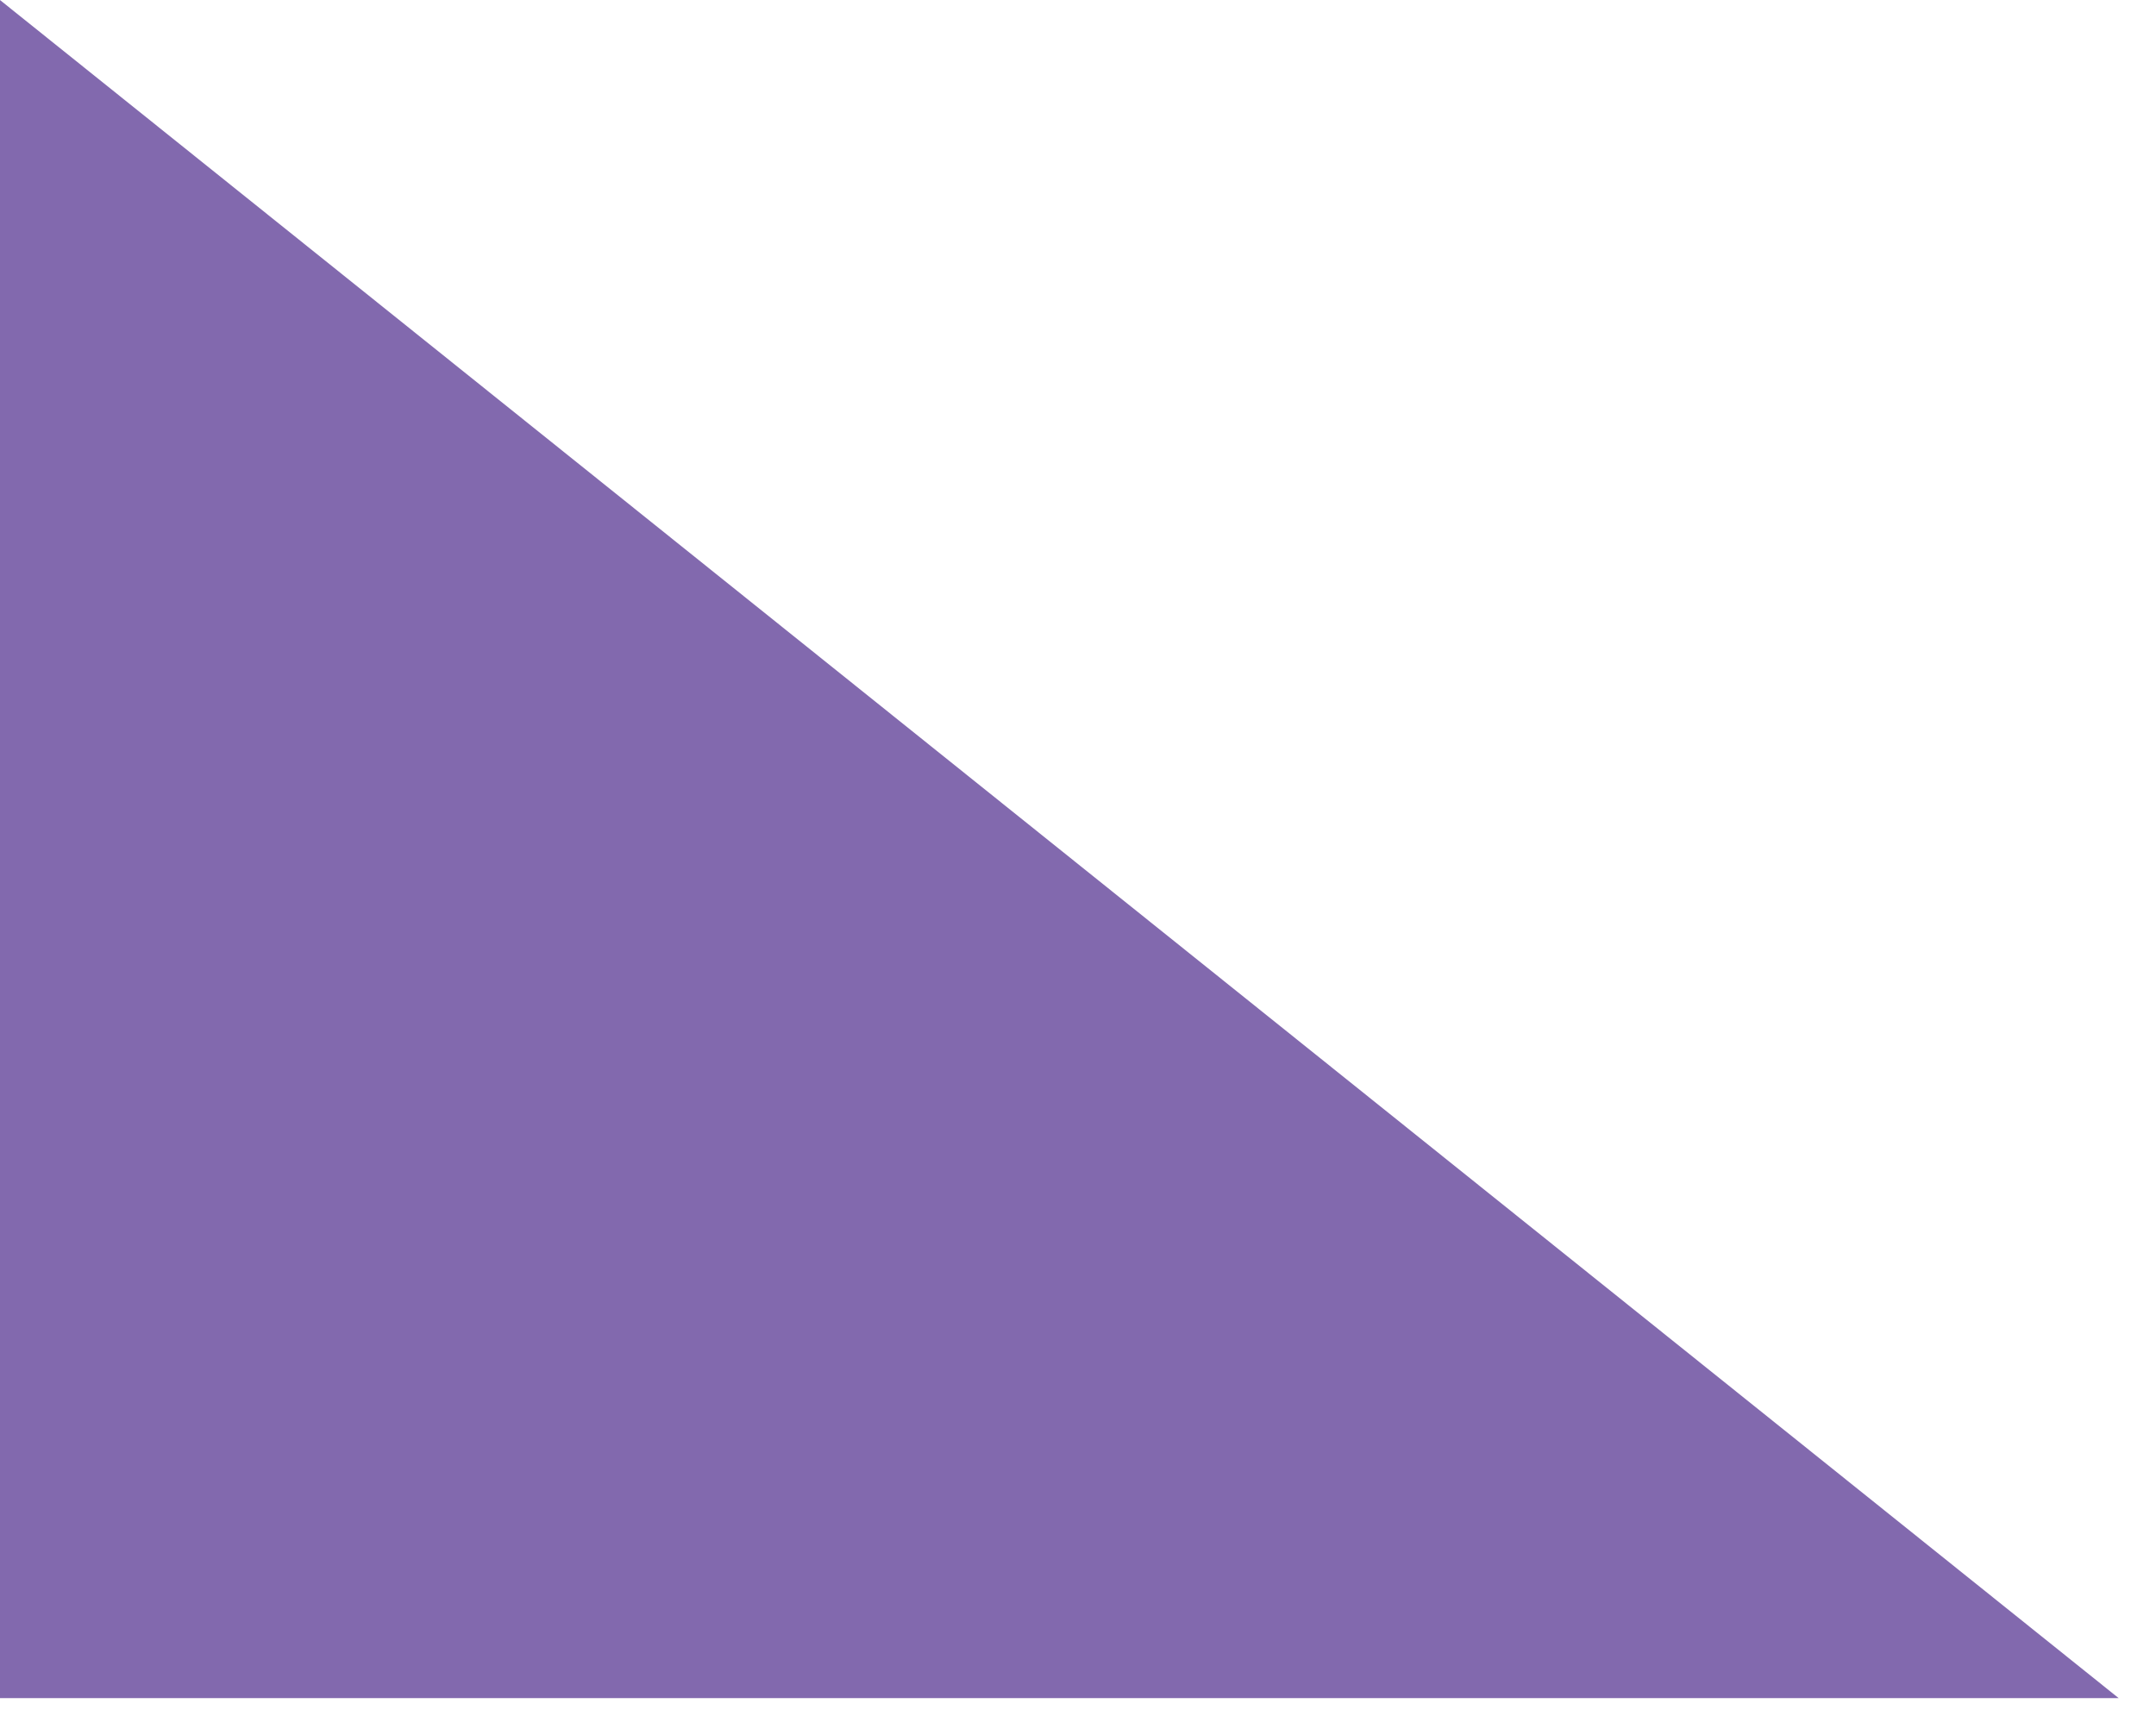 <?xml version="1.0" encoding="UTF-8"?>
<svg width="49px" height="39px" viewBox="0 0 49 39" version="1.1" xmlns="http://www.w3.org/2000/svg" xmlns:xlink="http://www.w3.org/1999/xlink">
    <!-- Generator: Sketch 56.2 (81672) - https://sketch.com -->
    <title>bubble-arrow-right</title>
    <desc>Created with Sketch.</desc>
    <g id="Design" stroke="none" stroke-width="1" fill="none" fill-rule="evenodd">
        <g id="Template-#3---Our-Clients" transform="translate(-51, -2562)" fill="#8269AE">
            <g id="Group" transform="translate(20, 2562)">
                <polygon id="bubble-arrow-right" transform="translate(55.076, 19.299) scale(-1, -1) translate(-55.076, -19.299) " points="31 -1.24344979e-13 79.152 38.597 79.152 -1.24344979e-13"></polygon>
            </g>
        </g>
    </g>
</svg>